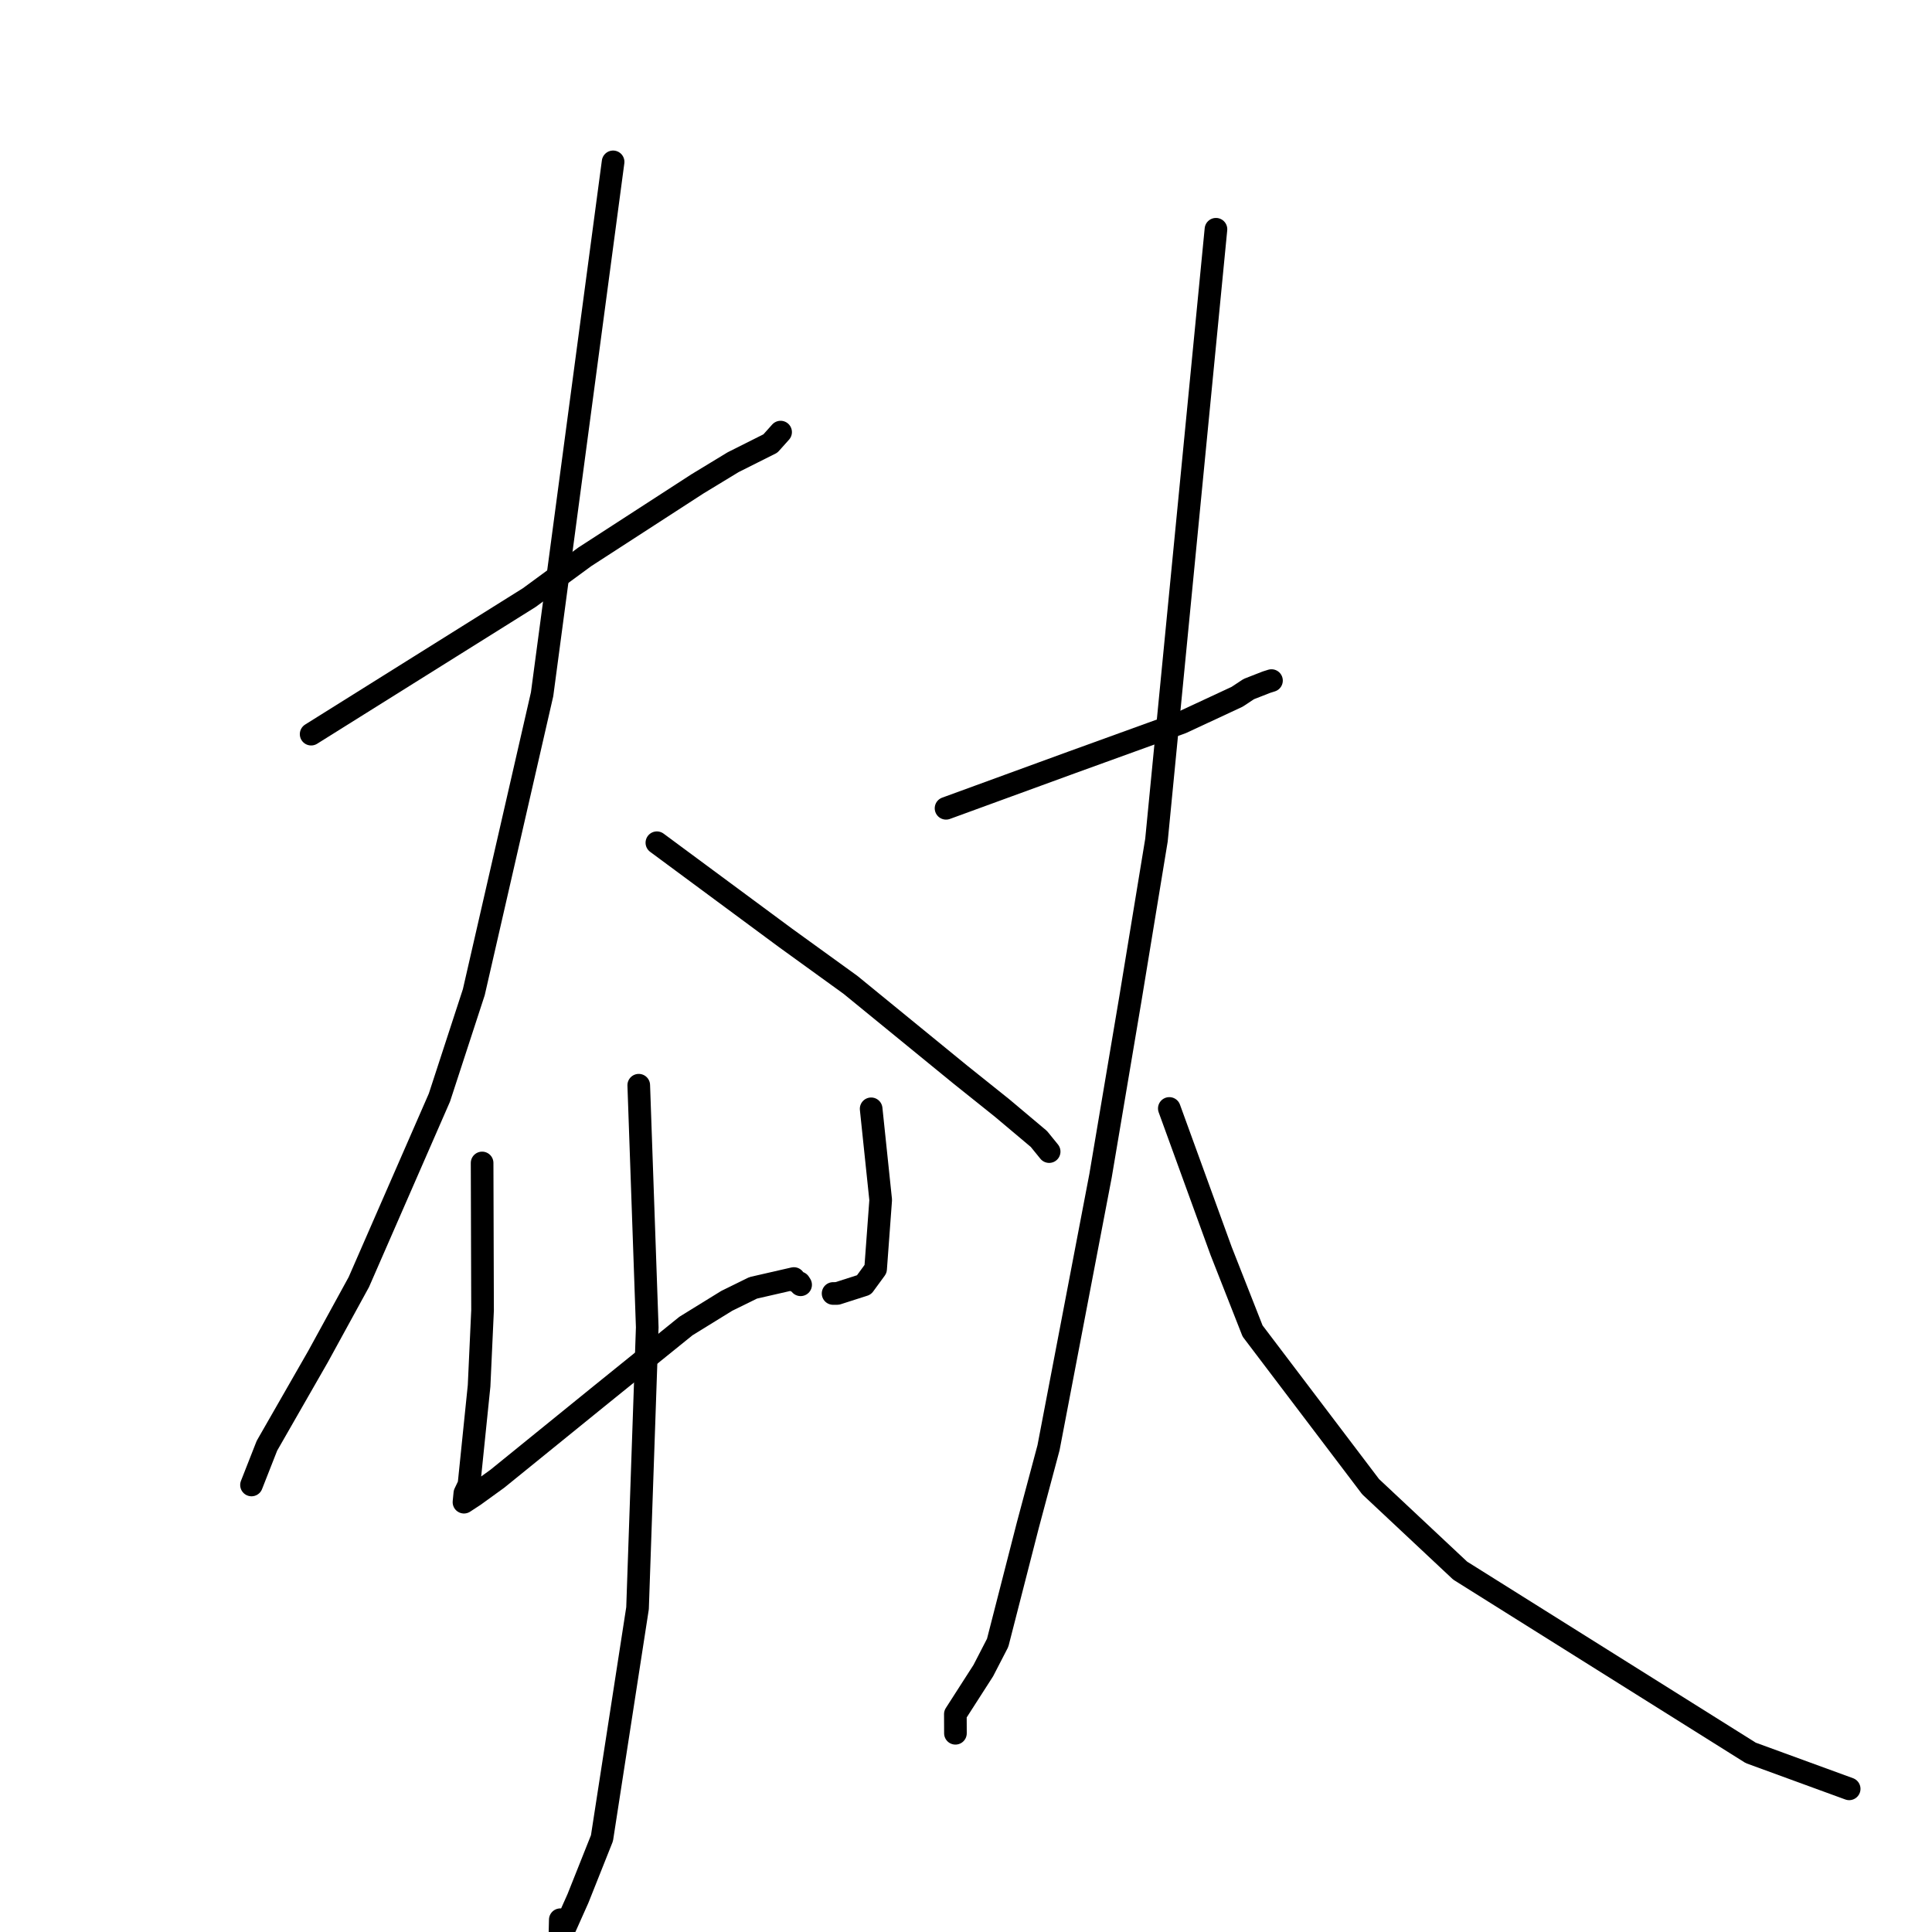 <?xml version="1.0" standalone="no"?>
    <svg width="256" height="256" xmlns="http://www.w3.org/2000/svg" version="1.1">
    <polyline stroke="black" stroke-width="3" stroke-linecap="round" fill="transparent" stroke-linejoin="round" points="41.228 97.279 55.67 88.238 70.113 79.197 77.497 73.778 92.403 64.124 97.144 61.244 102.083 58.765 103.334 57.369 103.434 57.256 " />
        <polyline stroke="black" stroke-width="3" stroke-linecap="round" fill="transparent" stroke-linejoin="round" points="81.239 21.448 76.535 56.718 71.831 91.988 62.782 131.468 58.227 145.429 47.549 169.877 42.153 179.731 35.369 191.569 33.512 196.294 33.326 196.766 " />
        <polyline stroke="black" stroke-width="3" stroke-linecap="round" fill="transparent" stroke-linejoin="round" points="87.04 111.667 95.554 117.965 104.068 124.262 112.691 130.497 127.24 142.383 132.804 146.835 137.657 150.917 138.933 152.487 139.018 152.592 " />
        <polyline stroke="black" stroke-width="3" stroke-linecap="round" fill="transparent" stroke-linejoin="round" points="63.882 154.098 63.911 163.861 63.941 173.624 63.482 183.627 62.141 196.721 61.594 197.868 61.485 198.984 61.479 199.046 62.838 198.157 65.902 195.941 79.23 185.127 90.893 175.704 96.3 172.368 99.8 170.647 105.191 169.411 105.266 169.671 105.918 169.979 106.086 170.24 " />
        <polyline stroke="black" stroke-width="3" stroke-linecap="round" fill="transparent" stroke-linejoin="round" points="115.432 146.924 116.064 152.964 116.696 159.003 116.022 168.147 114.48 170.256 110.94 171.39 110.39 171.393 " />
        <polyline stroke="black" stroke-width="3" stroke-linecap="round" fill="transparent" stroke-linejoin="round" points="84.638 143.797 85.201 159.836 85.763 175.875 84.477 213.094 79.763 243.569 76.583 251.556 74.182 256.932 74.242 254.374 " />
        <polyline stroke="black" stroke-width="3" stroke-linecap="round" fill="transparent" stroke-linejoin="round" points="125.356 107.103 133.67 104.067 141.985 101.031 156.568 95.751 163.92 92.33 165.474 91.305 167.808 90.393 168.302 90.237 168.478 90.181 " />
        <polyline stroke="black" stroke-width="3" stroke-linecap="round" fill="transparent" stroke-linejoin="round" points="161.121 30.378 157.179 70.852 153.237 111.326 149.804 132.215 145.825 155.807 138.936 191.83 136.195 202.084 132.195 217.679 130.291 221.367 126.59 227.132 126.6 229.472 126.6 229.668 " />
        <polyline stroke="black" stroke-width="3" stroke-linecap="round" fill="transparent" stroke-linejoin="round" points="154.941 146.876 158.373 156.32 161.805 165.763 165.973 176.362 181.614 196.994 193.479 208.116 231.986 232.268 245.025 237.031 " />
        </svg>